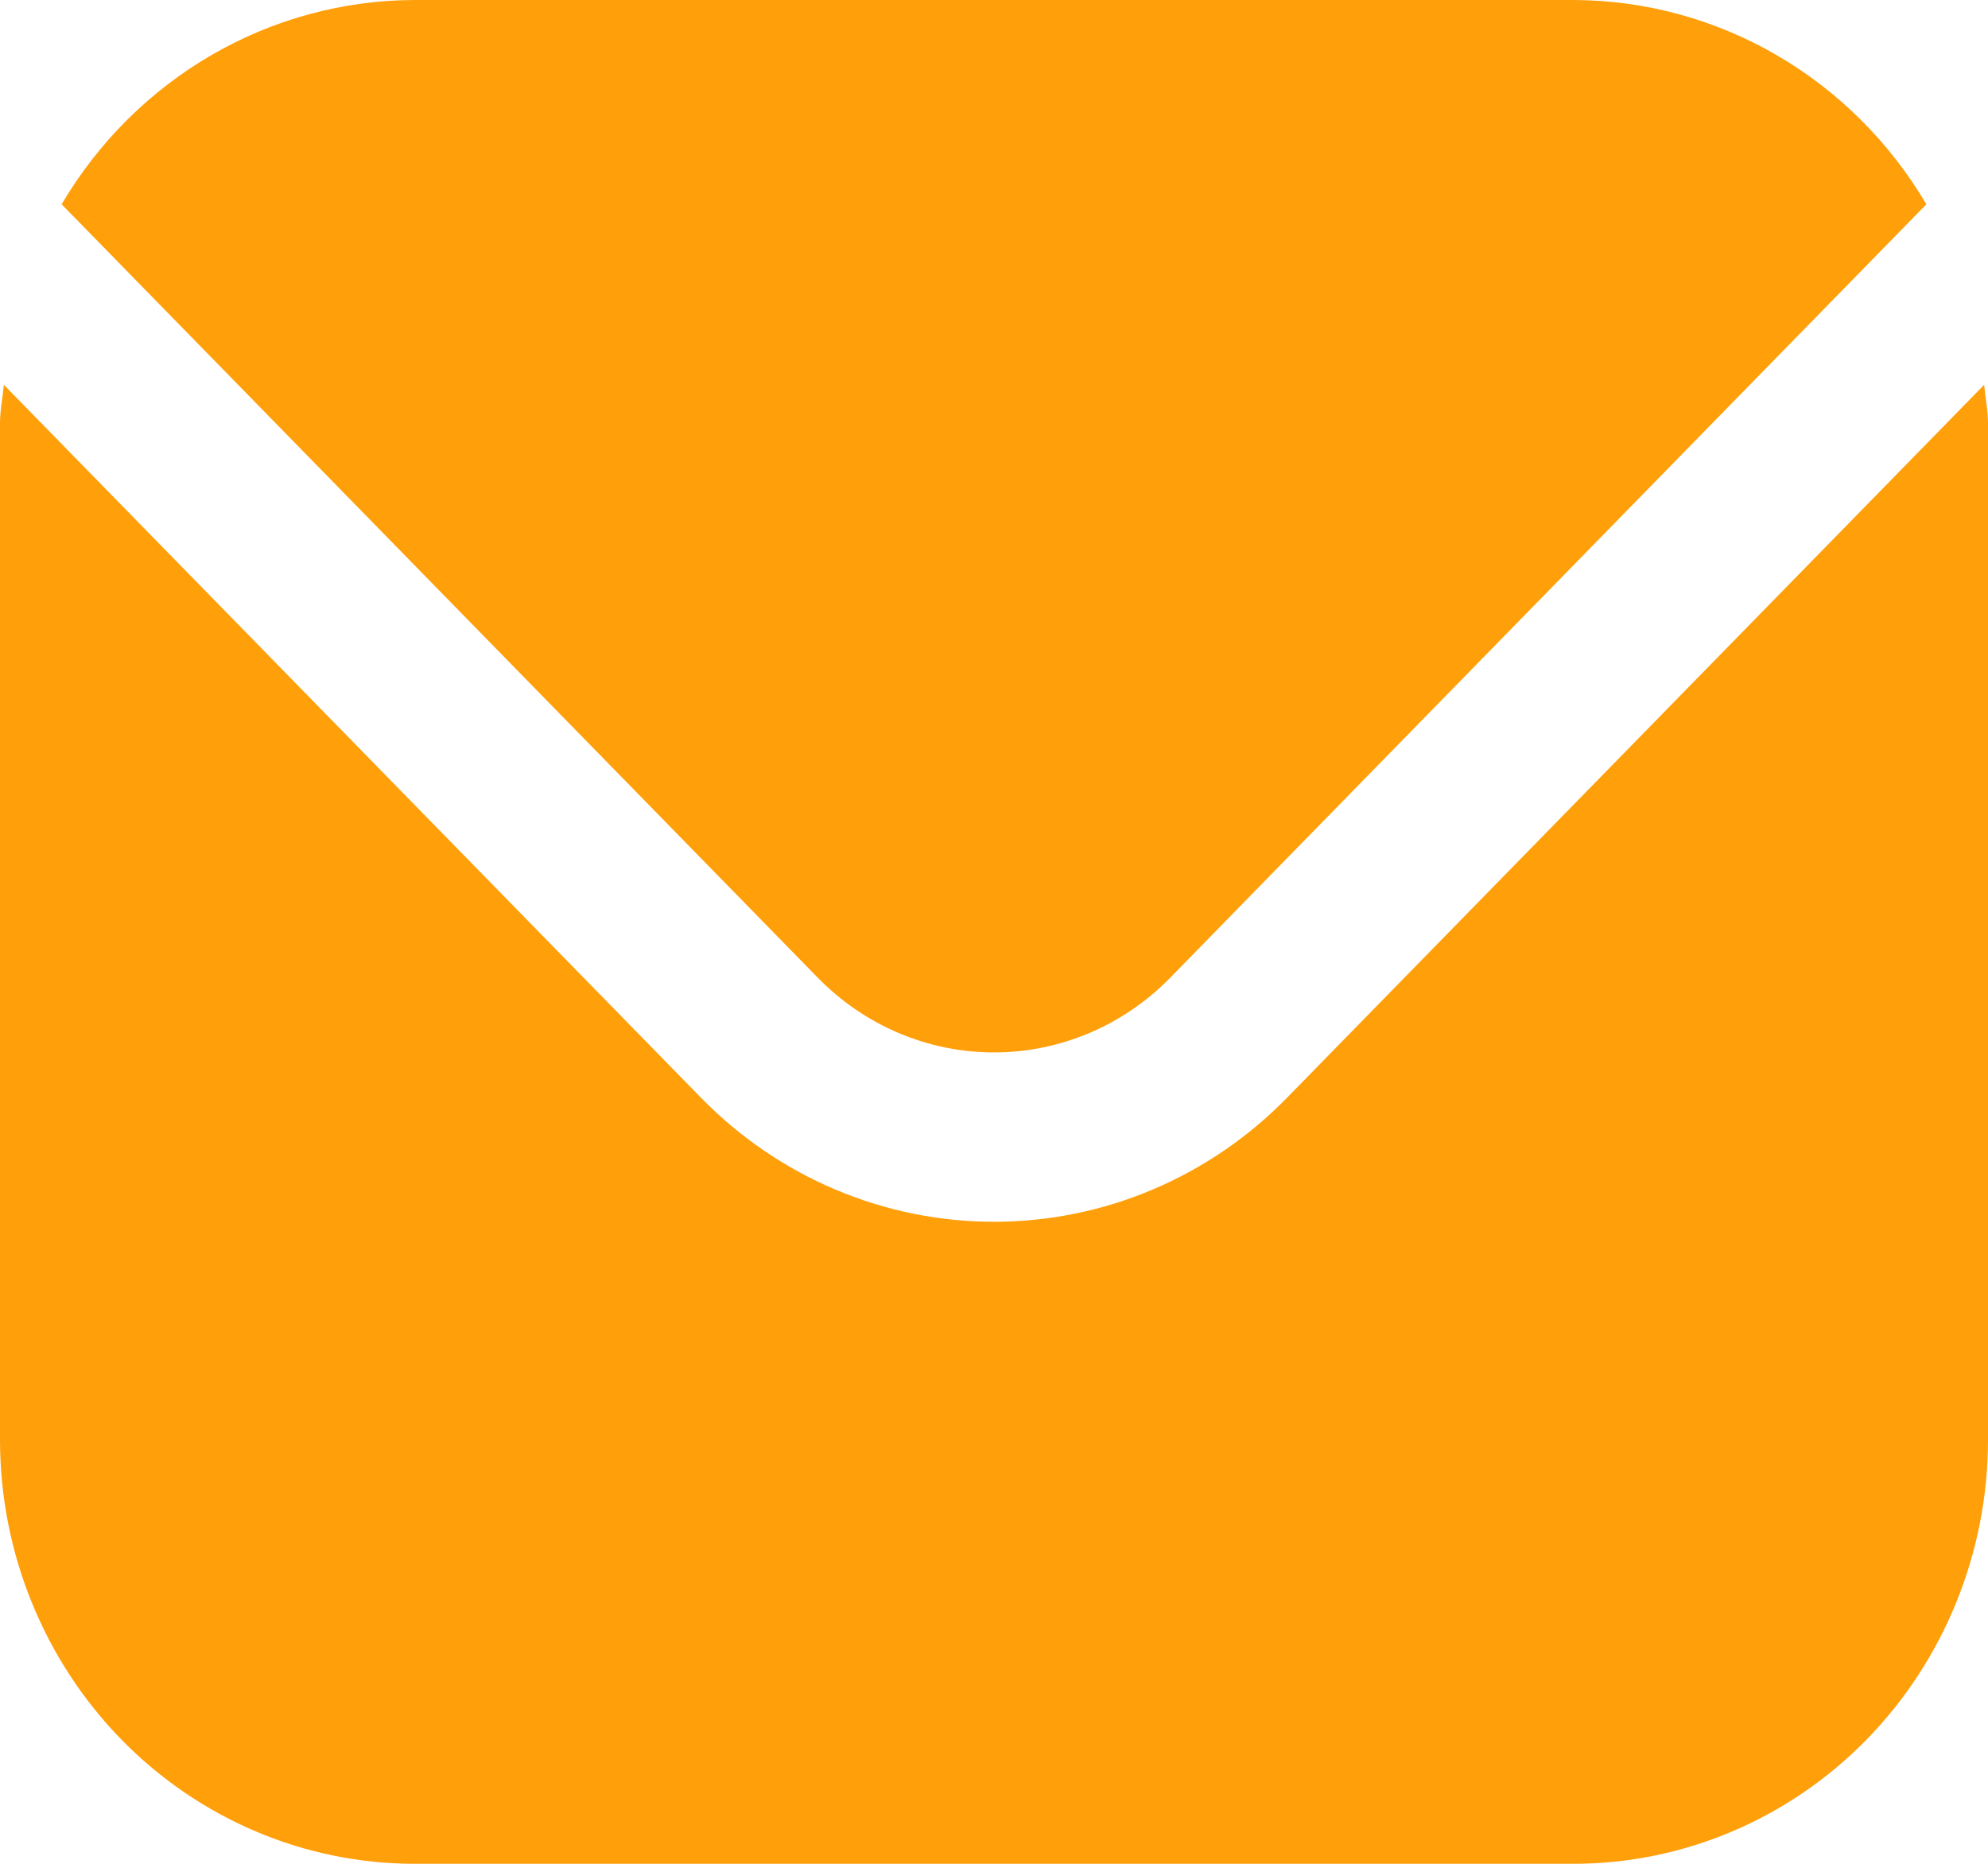 <svg width="16" height="15" viewBox="0 0 16 15" fill="none" xmlns="http://www.w3.org/2000/svg">
<path d="M15.969 3.097L10.357 8.836C9.732 9.475 8.884 9.833 8 9.833C7.116 9.833 6.268 9.475 5.643 8.836L0.031 3.097C0.021 3.205 0 3.302 0 3.409V11.591C0.001 12.495 0.353 13.361 0.977 14C1.602 14.639 2.45 14.999 3.333 15H12.667C13.55 14.999 14.398 14.639 15.023 14C15.647 13.361 15.999 12.495 16 11.591V3.409C16 3.302 15.979 3.205 15.969 3.097Z" fill="#FF9F0A"/>
<path d="M9.415 7.872L15.504 1.644C15.209 1.144 14.793 0.73 14.296 0.442C13.799 0.154 13.238 0.002 12.667 0H3.333C2.762 0.002 2.201 0.154 1.704 0.442C1.207 0.73 0.791 1.144 0.496 1.644L6.585 7.872C6.961 8.255 7.47 8.47 8 8.47C8.53 8.47 9.039 8.255 9.415 7.872Z" fill="#FF9F0A"/>
</svg>
